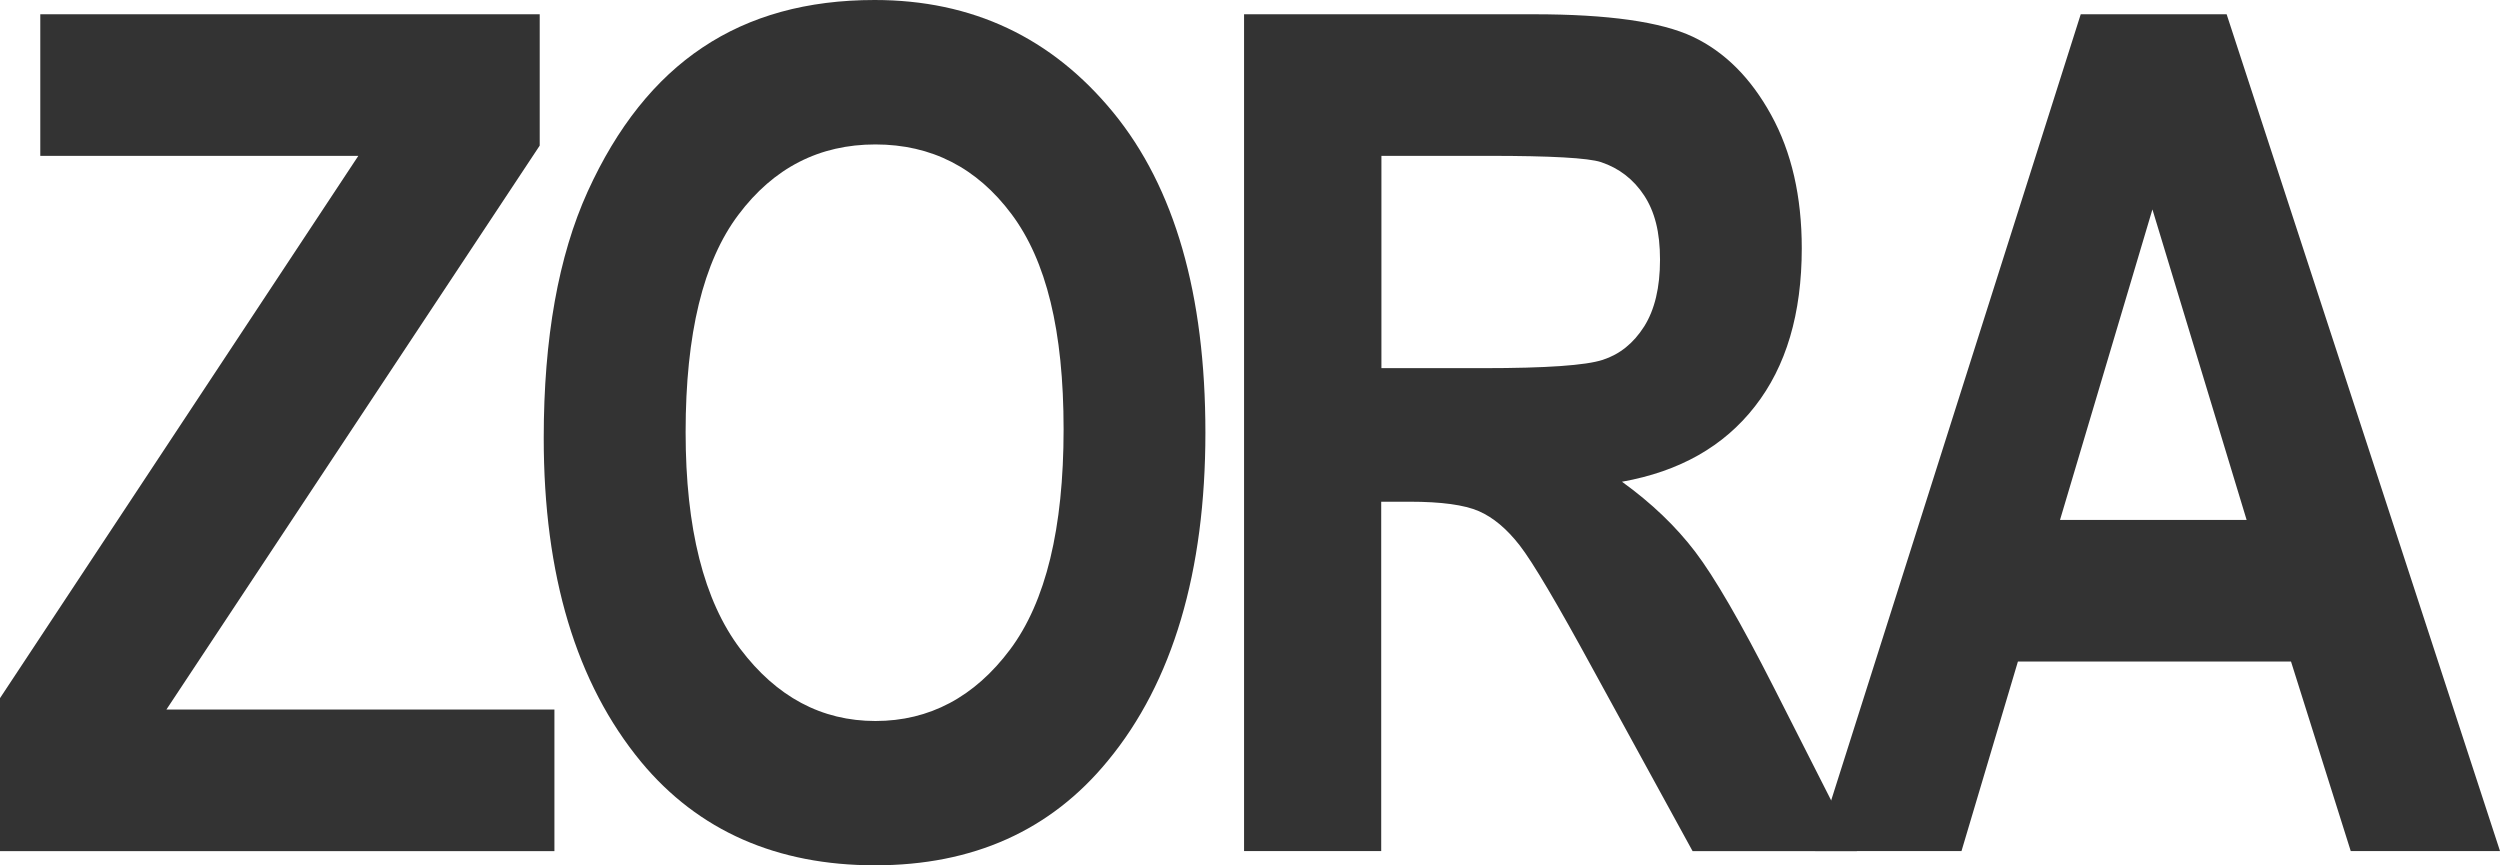 <svg width="130" height="45" viewBox="0 0 130 45" fill="none" xmlns="http://www.w3.org/2000/svg">
<g clip-path="url(#clip0_305_7)">
<path d="M0 44.254V36.304L18.633 8.104H2.095V0.742H28.065V7.571L8.653 36.896H28.83V44.258H0V44.254Z" fill="#333333"/>
<path d="M28.274 22.766C28.274 17.584 29.038 13.312 30.559 9.96C32.084 6.607 34.075 4.106 36.536 2.467C38.996 0.821 41.975 0 45.48 0C50.557 0 54.692 1.95 57.887 5.846C61.082 9.746 62.681 15.296 62.681 22.5C62.681 29.704 60.989 35.471 57.603 39.566C54.632 43.189 50.598 44.996 45.502 44.996C40.406 44.996 36.316 43.208 33.344 39.626C29.963 35.531 28.27 29.91 28.274 22.766ZM35.652 22.47C35.652 27.476 36.599 31.23 38.489 33.735C40.379 36.24 42.724 37.492 45.524 37.492C48.32 37.492 50.676 36.251 52.529 33.769C54.382 31.286 55.307 27.473 55.307 22.324C55.307 17.179 54.405 13.549 52.6 11.134C50.8 8.723 48.436 7.511 45.52 7.511C42.605 7.511 40.23 8.726 38.4 11.164C36.566 13.594 35.652 17.363 35.652 22.47Z" fill="#333333"/>
<path d="M64.691 44.254V0.742H79.767C83.622 0.742 86.377 1.132 88.029 1.912C89.684 2.696 91.041 4.05 92.1 5.977C93.162 7.905 93.692 10.219 93.692 12.908C93.692 16.312 92.883 19.05 91.257 21.131C89.639 23.212 87.335 24.517 84.342 25.05C85.877 26.156 87.145 27.371 88.148 28.688C89.151 30.004 90.519 32.362 92.249 35.767L96.559 44.258H88.014L82.828 34.789C80.964 31.365 79.696 29.224 79.025 28.361C78.354 27.499 77.646 26.906 76.9 26.58C76.151 26.254 74.954 26.089 73.299 26.089H71.823V44.254H64.691ZM71.834 19.144H77.146C80.394 19.144 82.459 19.001 83.342 18.712C84.23 18.424 84.945 17.846 85.497 16.976C86.045 16.106 86.321 14.951 86.321 13.504C86.321 12.056 86.045 11.006 85.497 10.166C84.945 9.326 84.2 8.749 83.253 8.43C82.582 8.212 80.647 8.104 77.441 8.104H71.834V19.144Z" fill="#333333"/>
<path d="M130 44.254H122.238L119.132 34.399H104.932L101.998 44.254H94.385L108.198 0.742H115.785L130 44.254ZM116.825 27.038L111.926 10.89L107.12 27.038H116.825Z" fill="#333333"/>
</g>
<defs>
<clipPath id="clip0_305_7">
<rect width="130" height="45" fill="white"/>
</clipPath>
</defs>
</svg>
